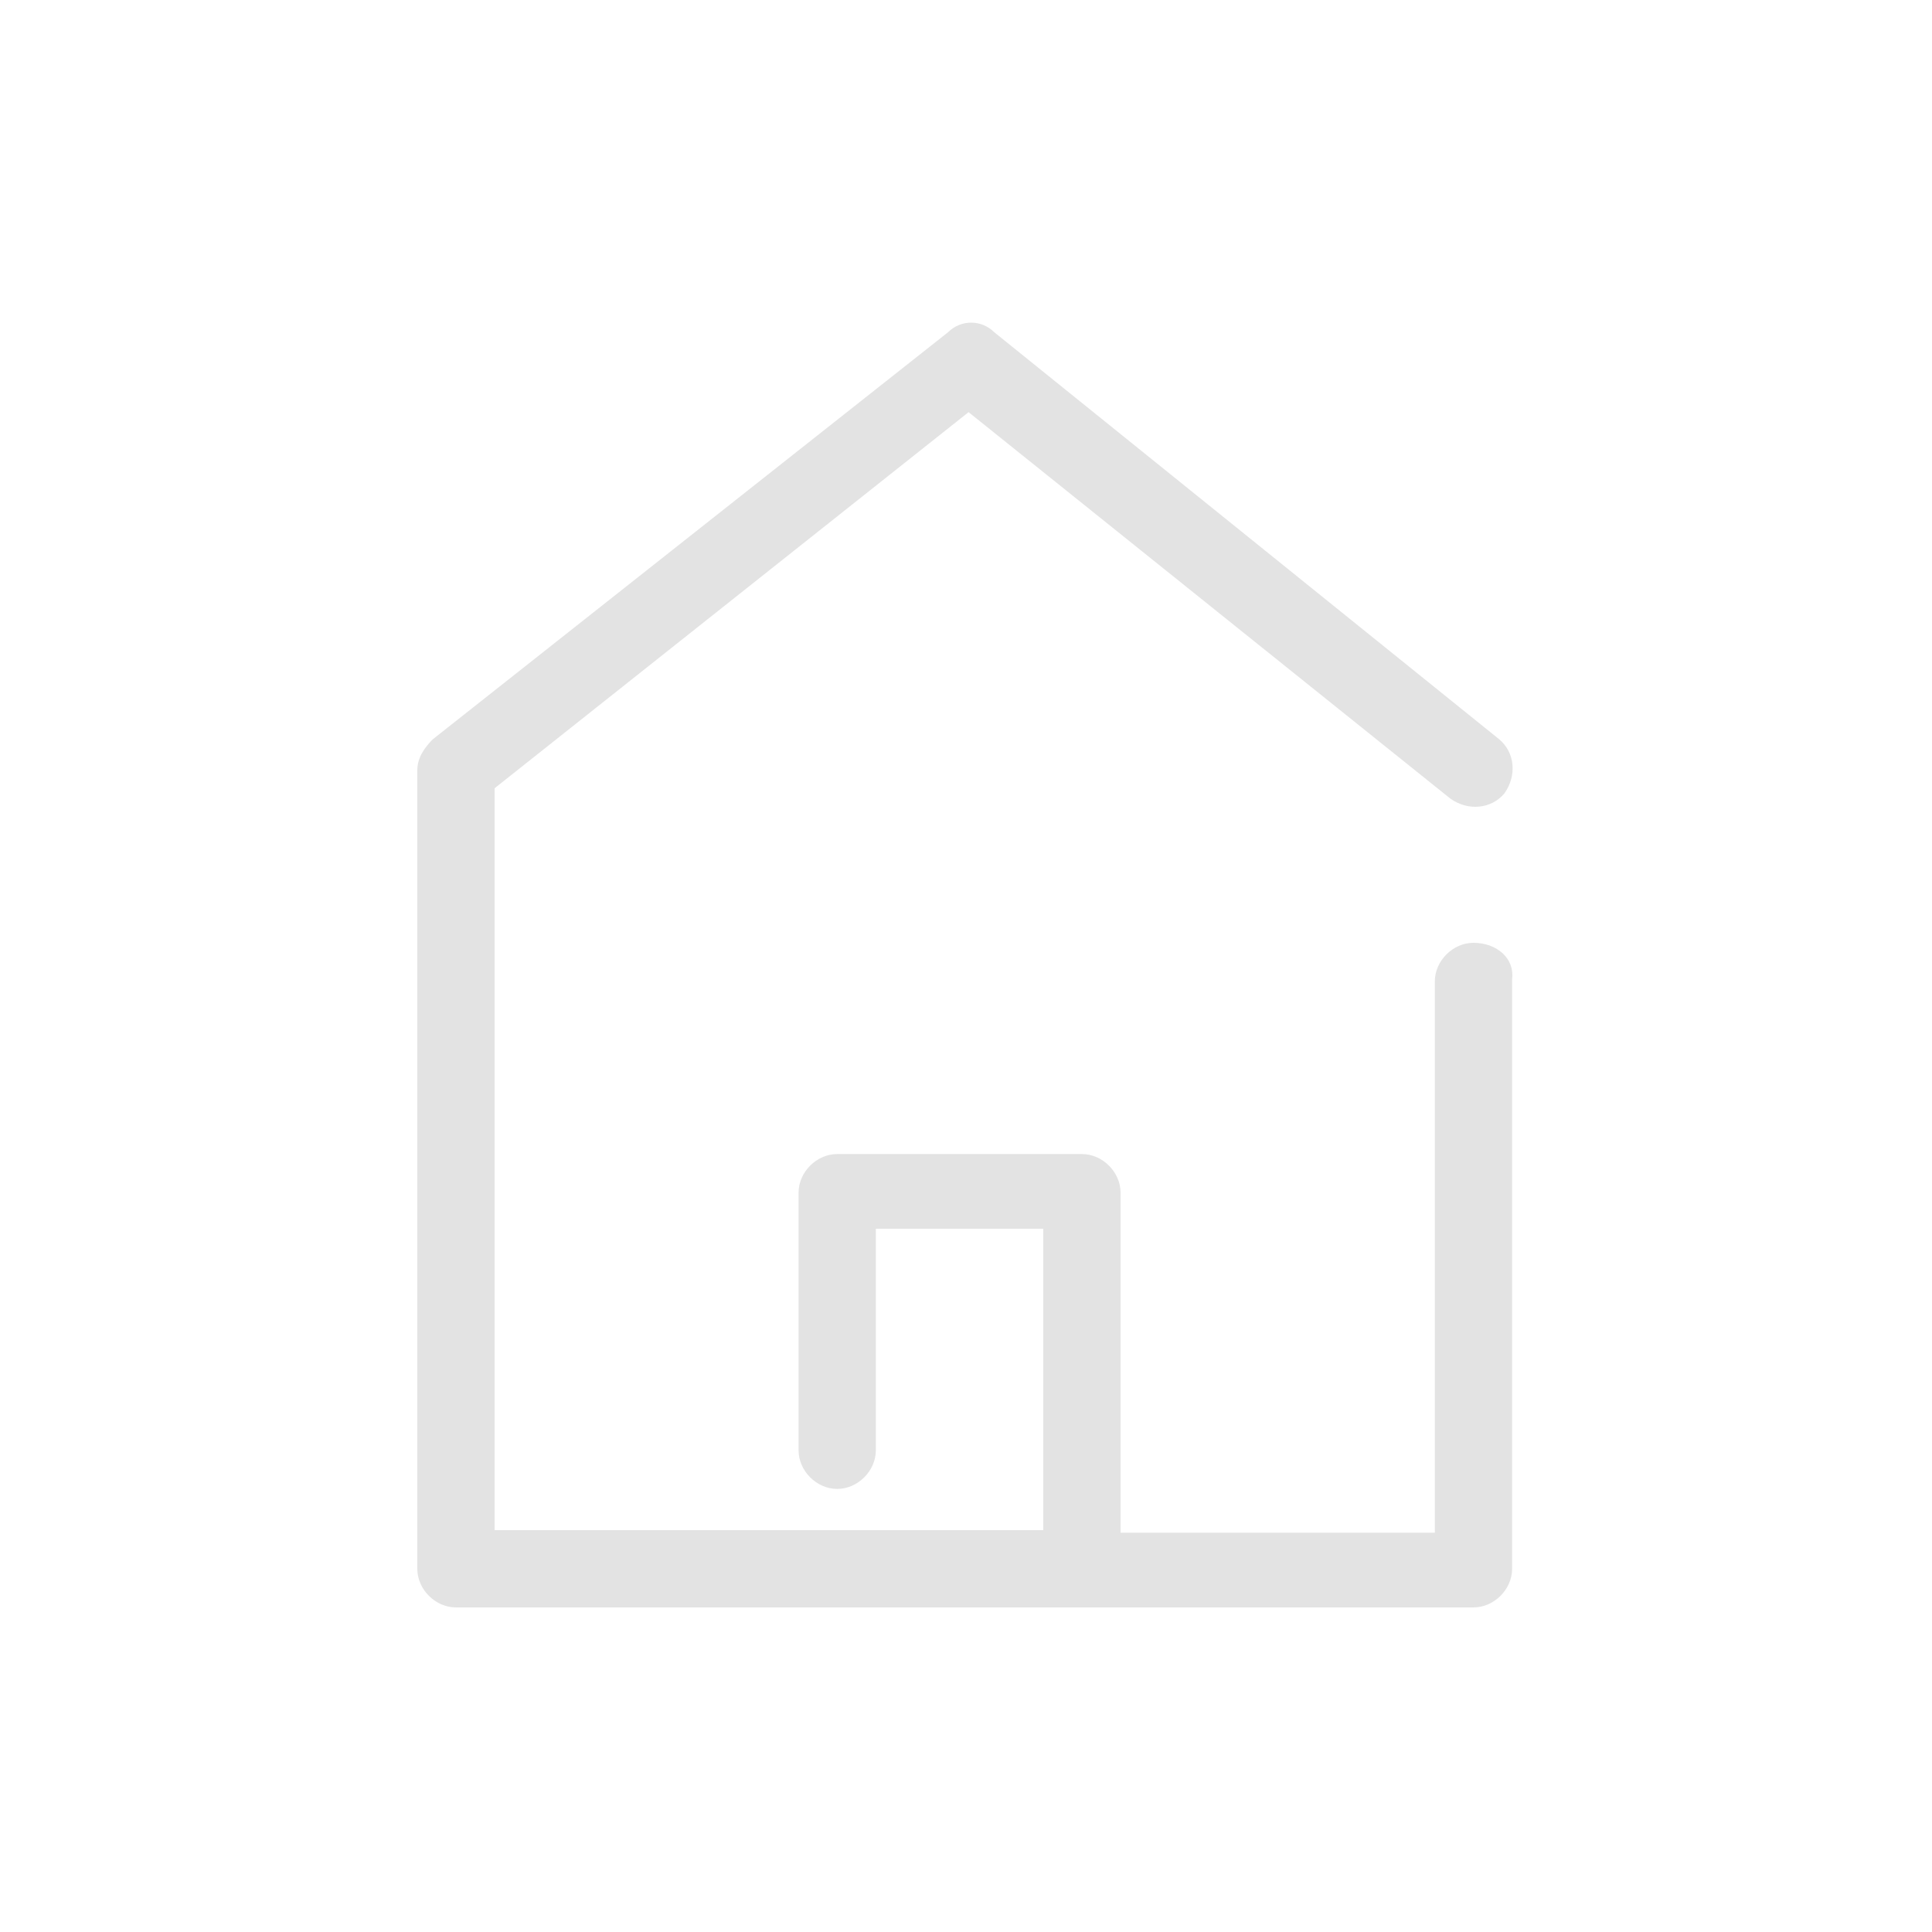 <svg width="105" height="105" fill="none" xmlns="http://www.w3.org/2000/svg"><path d="M80.08 51.24c-1.12 0-2.1.98-2.1 2.1V83.3H60.9V64.82c0-1.12-.98-2.1-2.1-2.1H45.5c-1.12 0-2.1.98-2.1 2.1v14c0 1.12.98 2.1 2.1 2.1s2.1-.98 2.1-2.1V66.78h9.1v16.38H26.88V42.84L52.64 22.4l26.18 21c.98.7 2.24.56 2.94-.28.7-.98.56-2.24-.28-2.94L54.04 18.06c-.7-.7-1.82-.7-2.52 0l-28 22.12c-.42.42-.84.98-.84 1.68v43.4c0 1.12.98 2.1 2.1 2.1h55.3c1.12 0 2.1-.98 2.1-2.1V53.2c.14-1.12-.84-1.96-2.1-1.96z" fill="#E3E3E3"/></svg>